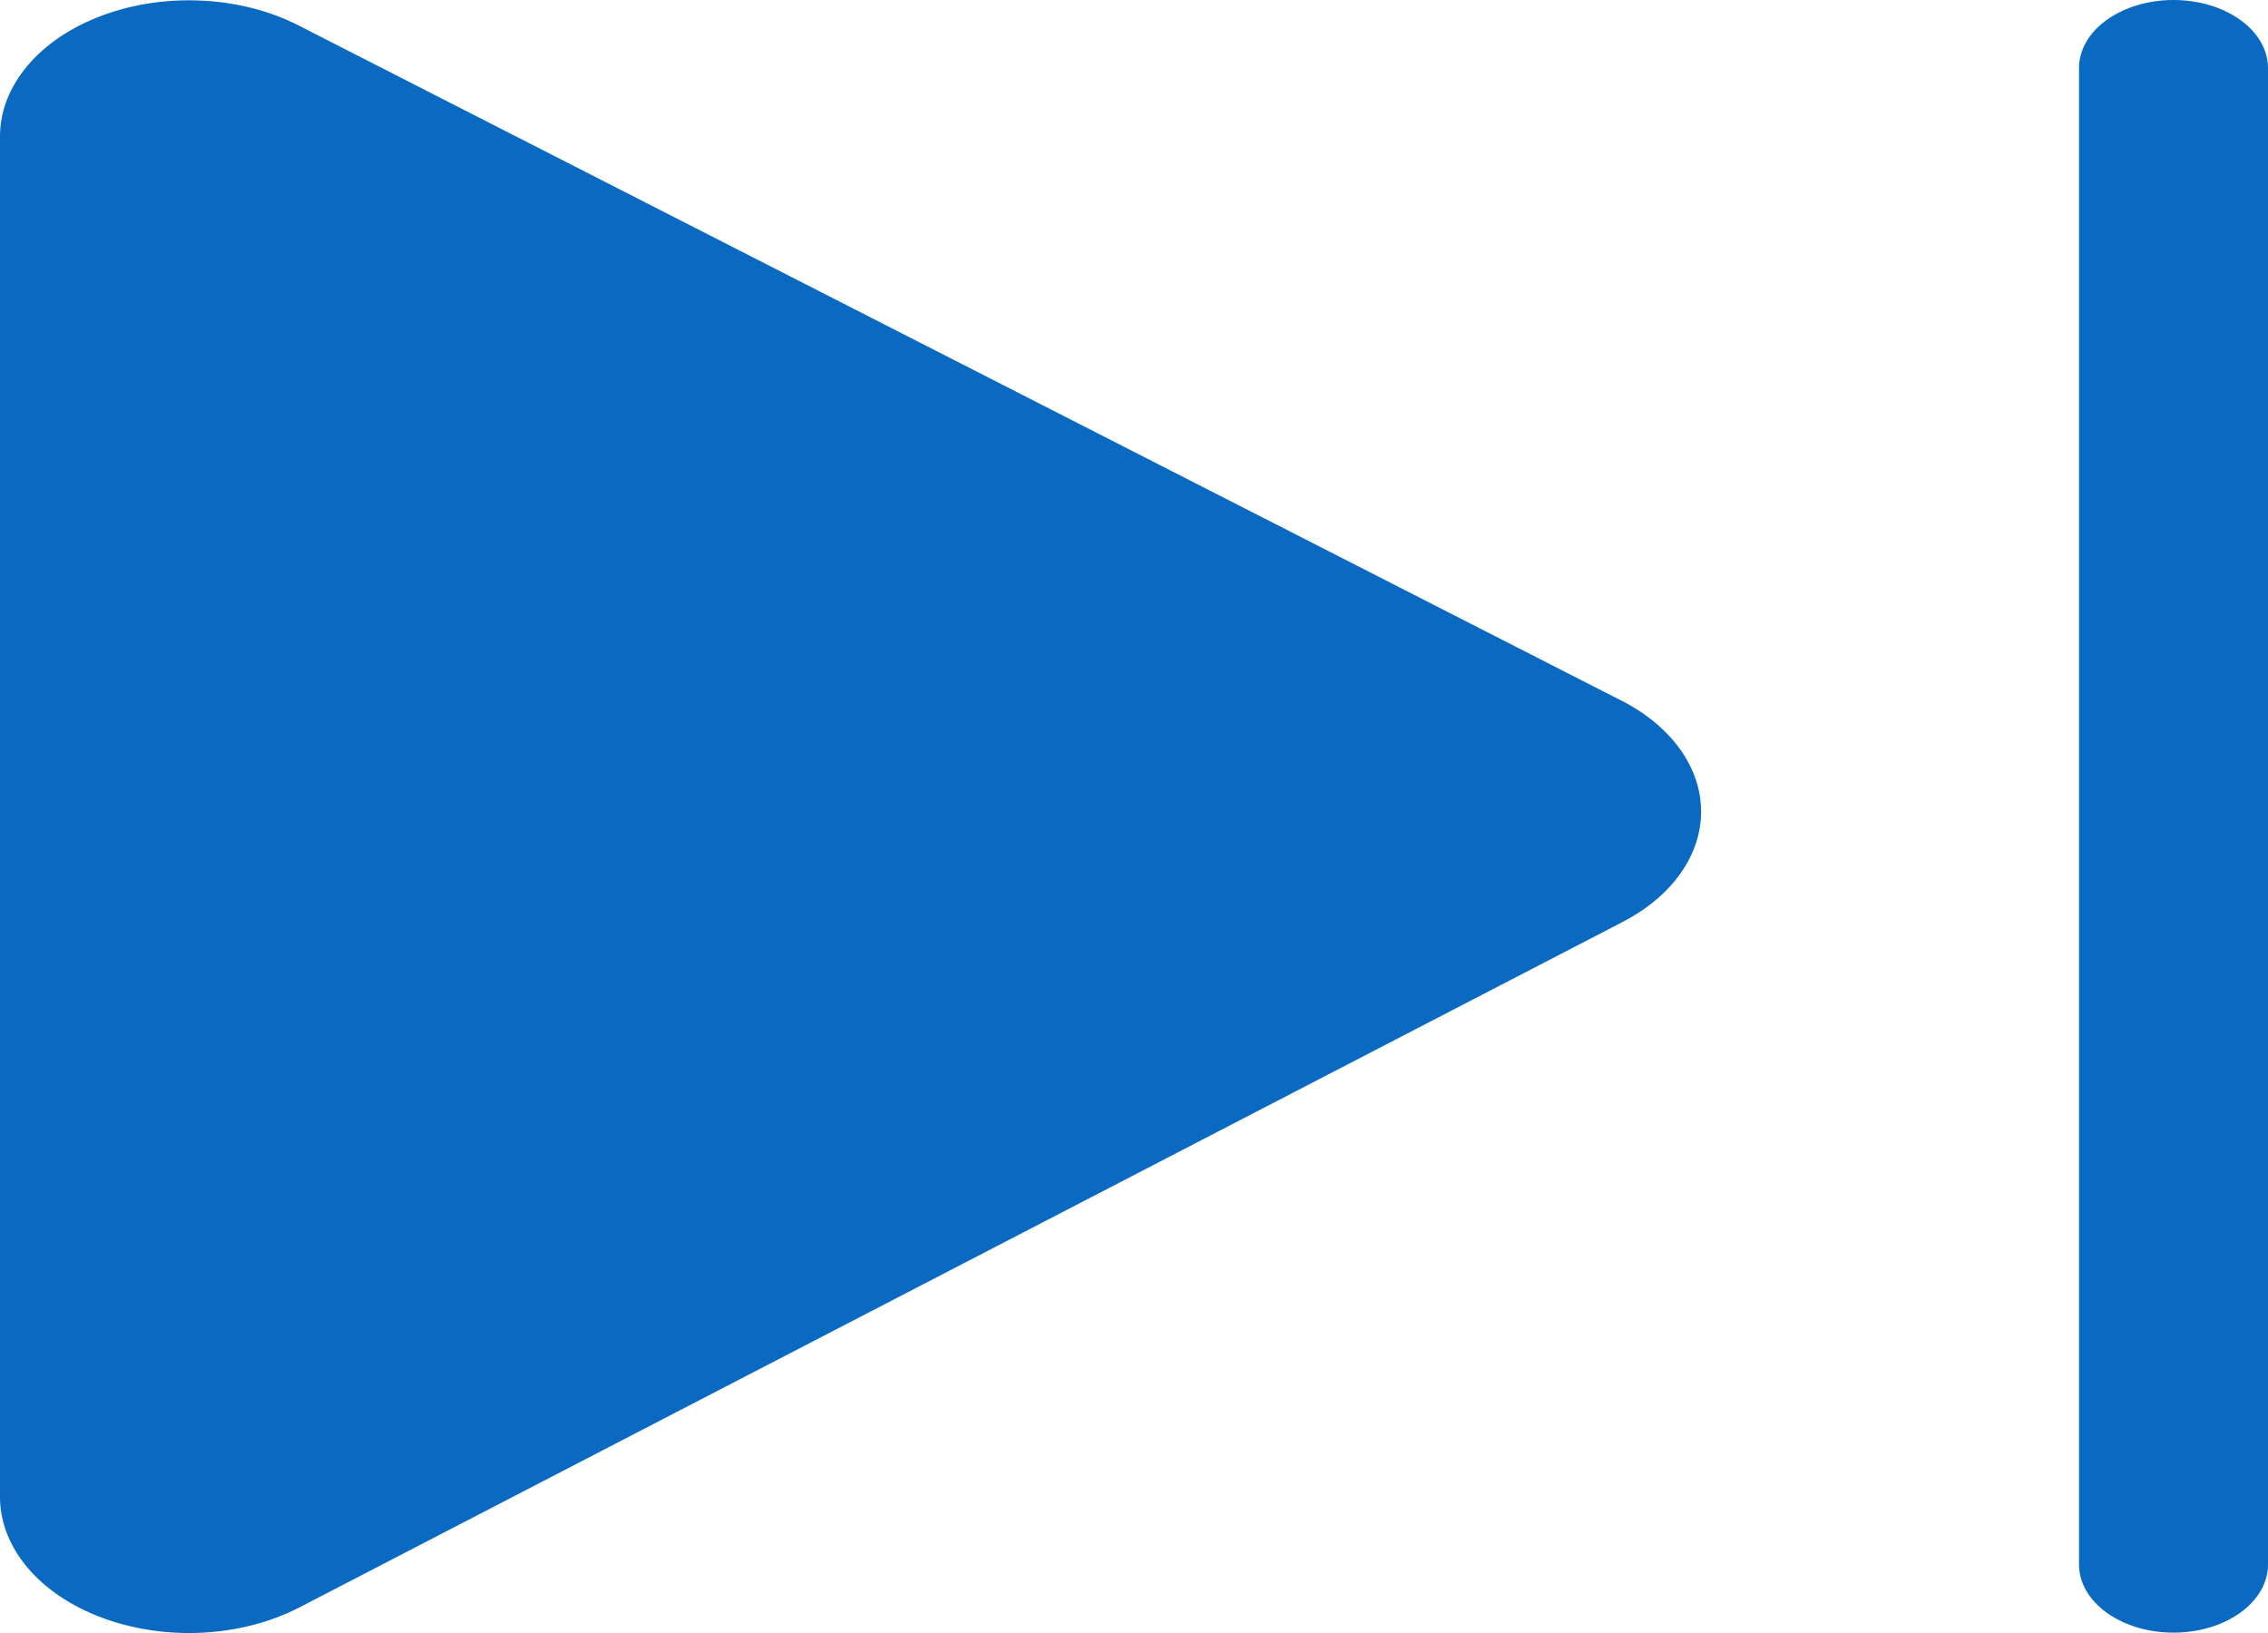 <svg width="25" height="18" viewBox="0 0 25 18" fill="none" xmlns="http://www.w3.org/2000/svg">
    <path d="M0 1.503C1.40464e-05 1.228 0.105 0.958 0.304 0.723C0.502 0.488 0.787 0.297 1.126 0.171C1.466 0.044 1.847 -0.012 2.228 0.007C2.609 0.026 2.976 0.12 3.288 0.279L17.871 7.722C18.142 7.859 18.363 8.042 18.516 8.254C18.669 8.466 18.75 8.701 18.751 8.94C18.753 9.178 18.675 9.414 18.524 9.627C18.374 9.84 18.155 10.023 17.885 10.163L3.302 17.717C2.991 17.878 2.624 17.975 2.241 17.996C1.859 18.017 1.476 17.961 1.134 17.835C0.793 17.71 0.506 17.518 0.306 17.283C0.106 17.047 1.27704e-05 16.776 0 16.5V1.503ZM25 0.75C25 0.551 24.89 0.36 24.695 0.22C24.5 0.079 24.235 0 23.958 0C23.682 0 23.417 0.079 23.222 0.22C23.026 0.36 22.917 0.551 22.917 0.75V17.246C22.917 17.445 23.026 17.635 23.222 17.776C23.417 17.917 23.682 17.996 23.958 17.996C24.235 17.996 24.5 17.917 24.695 17.776C24.89 17.635 25 17.445 25 17.246V0.75Z" fill="#0A69C1"/>
</svg>   